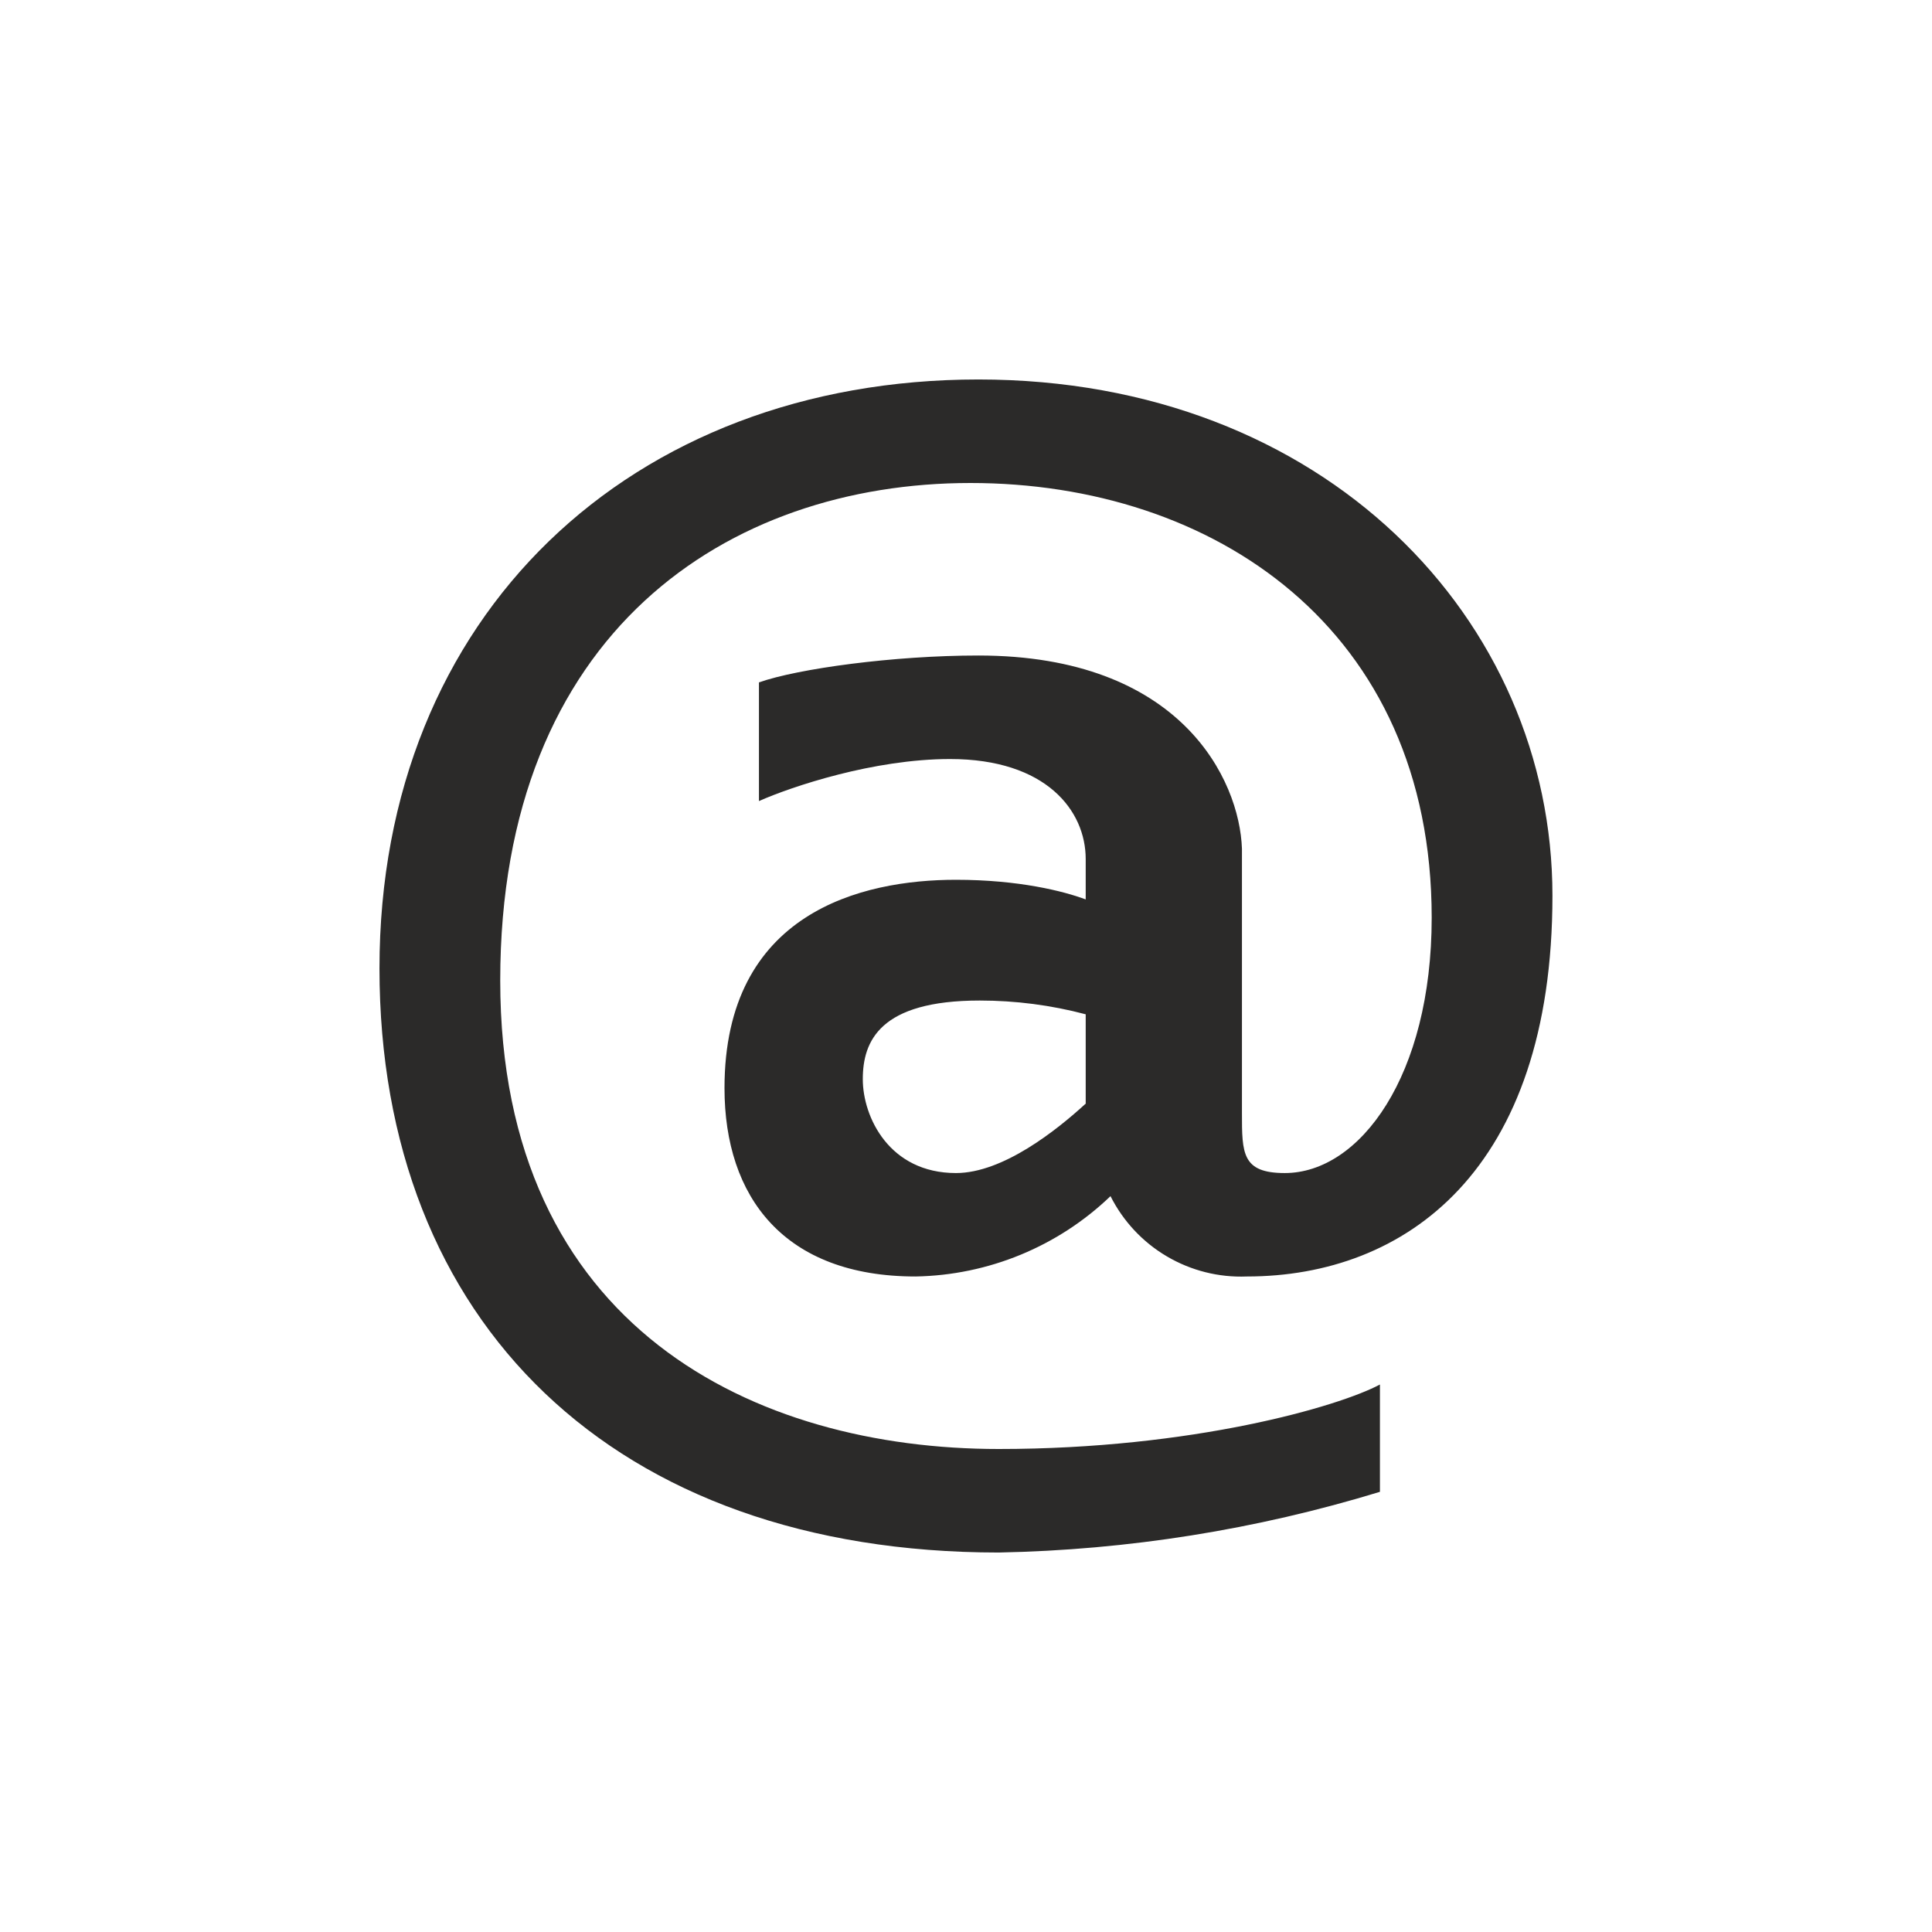 <svg width="24" height="24" viewBox="0 0 24 24" fill="none" xmlns="http://www.w3.org/2000/svg">
<path fill-rule="evenodd" clip-rule="evenodd" d="M17.142 18.532V17.199C16.628 17.473 14.815 18 12.407 18C9.39 18 6.214 16.504 6.214 12.18C6.214 7.851 9.042 6 12.055 6C15.068 6 17.785 7.804 17.785 11.4C17.785 13.363 16.894 14.572 15.96 14.572C15.428 14.572 15.428 14.327 15.428 13.826V10.543C15.398 9.686 14.67 8.143 12.154 8.143C11.104 8.143 9.912 8.306 9.428 8.477V9.951C9.835 9.771 10.851 9.429 11.802 9.429C12.998 9.429 13.487 10.072 13.487 10.671V11.173C13.212 11.07 12.655 10.929 11.875 10.929C10.701 10.929 9 11.336 9 13.517C9 14.871 9.741 15.857 11.374 15.857C12.278 15.841 13.143 15.485 13.795 14.859C13.952 15.17 14.194 15.43 14.495 15.607C14.795 15.784 15.14 15.871 15.488 15.857C17.455 15.857 19.285 14.55 19.285 11.126C19.285 7.706 16.461 4.714 12.154 4.714C7.847 4.714 4.714 7.633 4.714 12.03C4.714 16.427 7.628 19.286 12.407 19.286C14.013 19.255 15.607 19.001 17.142 18.532ZM13.487 13.706V12.6C13.057 12.486 12.615 12.429 12.171 12.429C10.928 12.429 10.718 12.934 10.718 13.406C10.718 13.877 11.048 14.572 11.875 14.572C12.462 14.572 13.131 14.036 13.491 13.706H13.487Z" fill="#2B2A29"/>
</svg>
